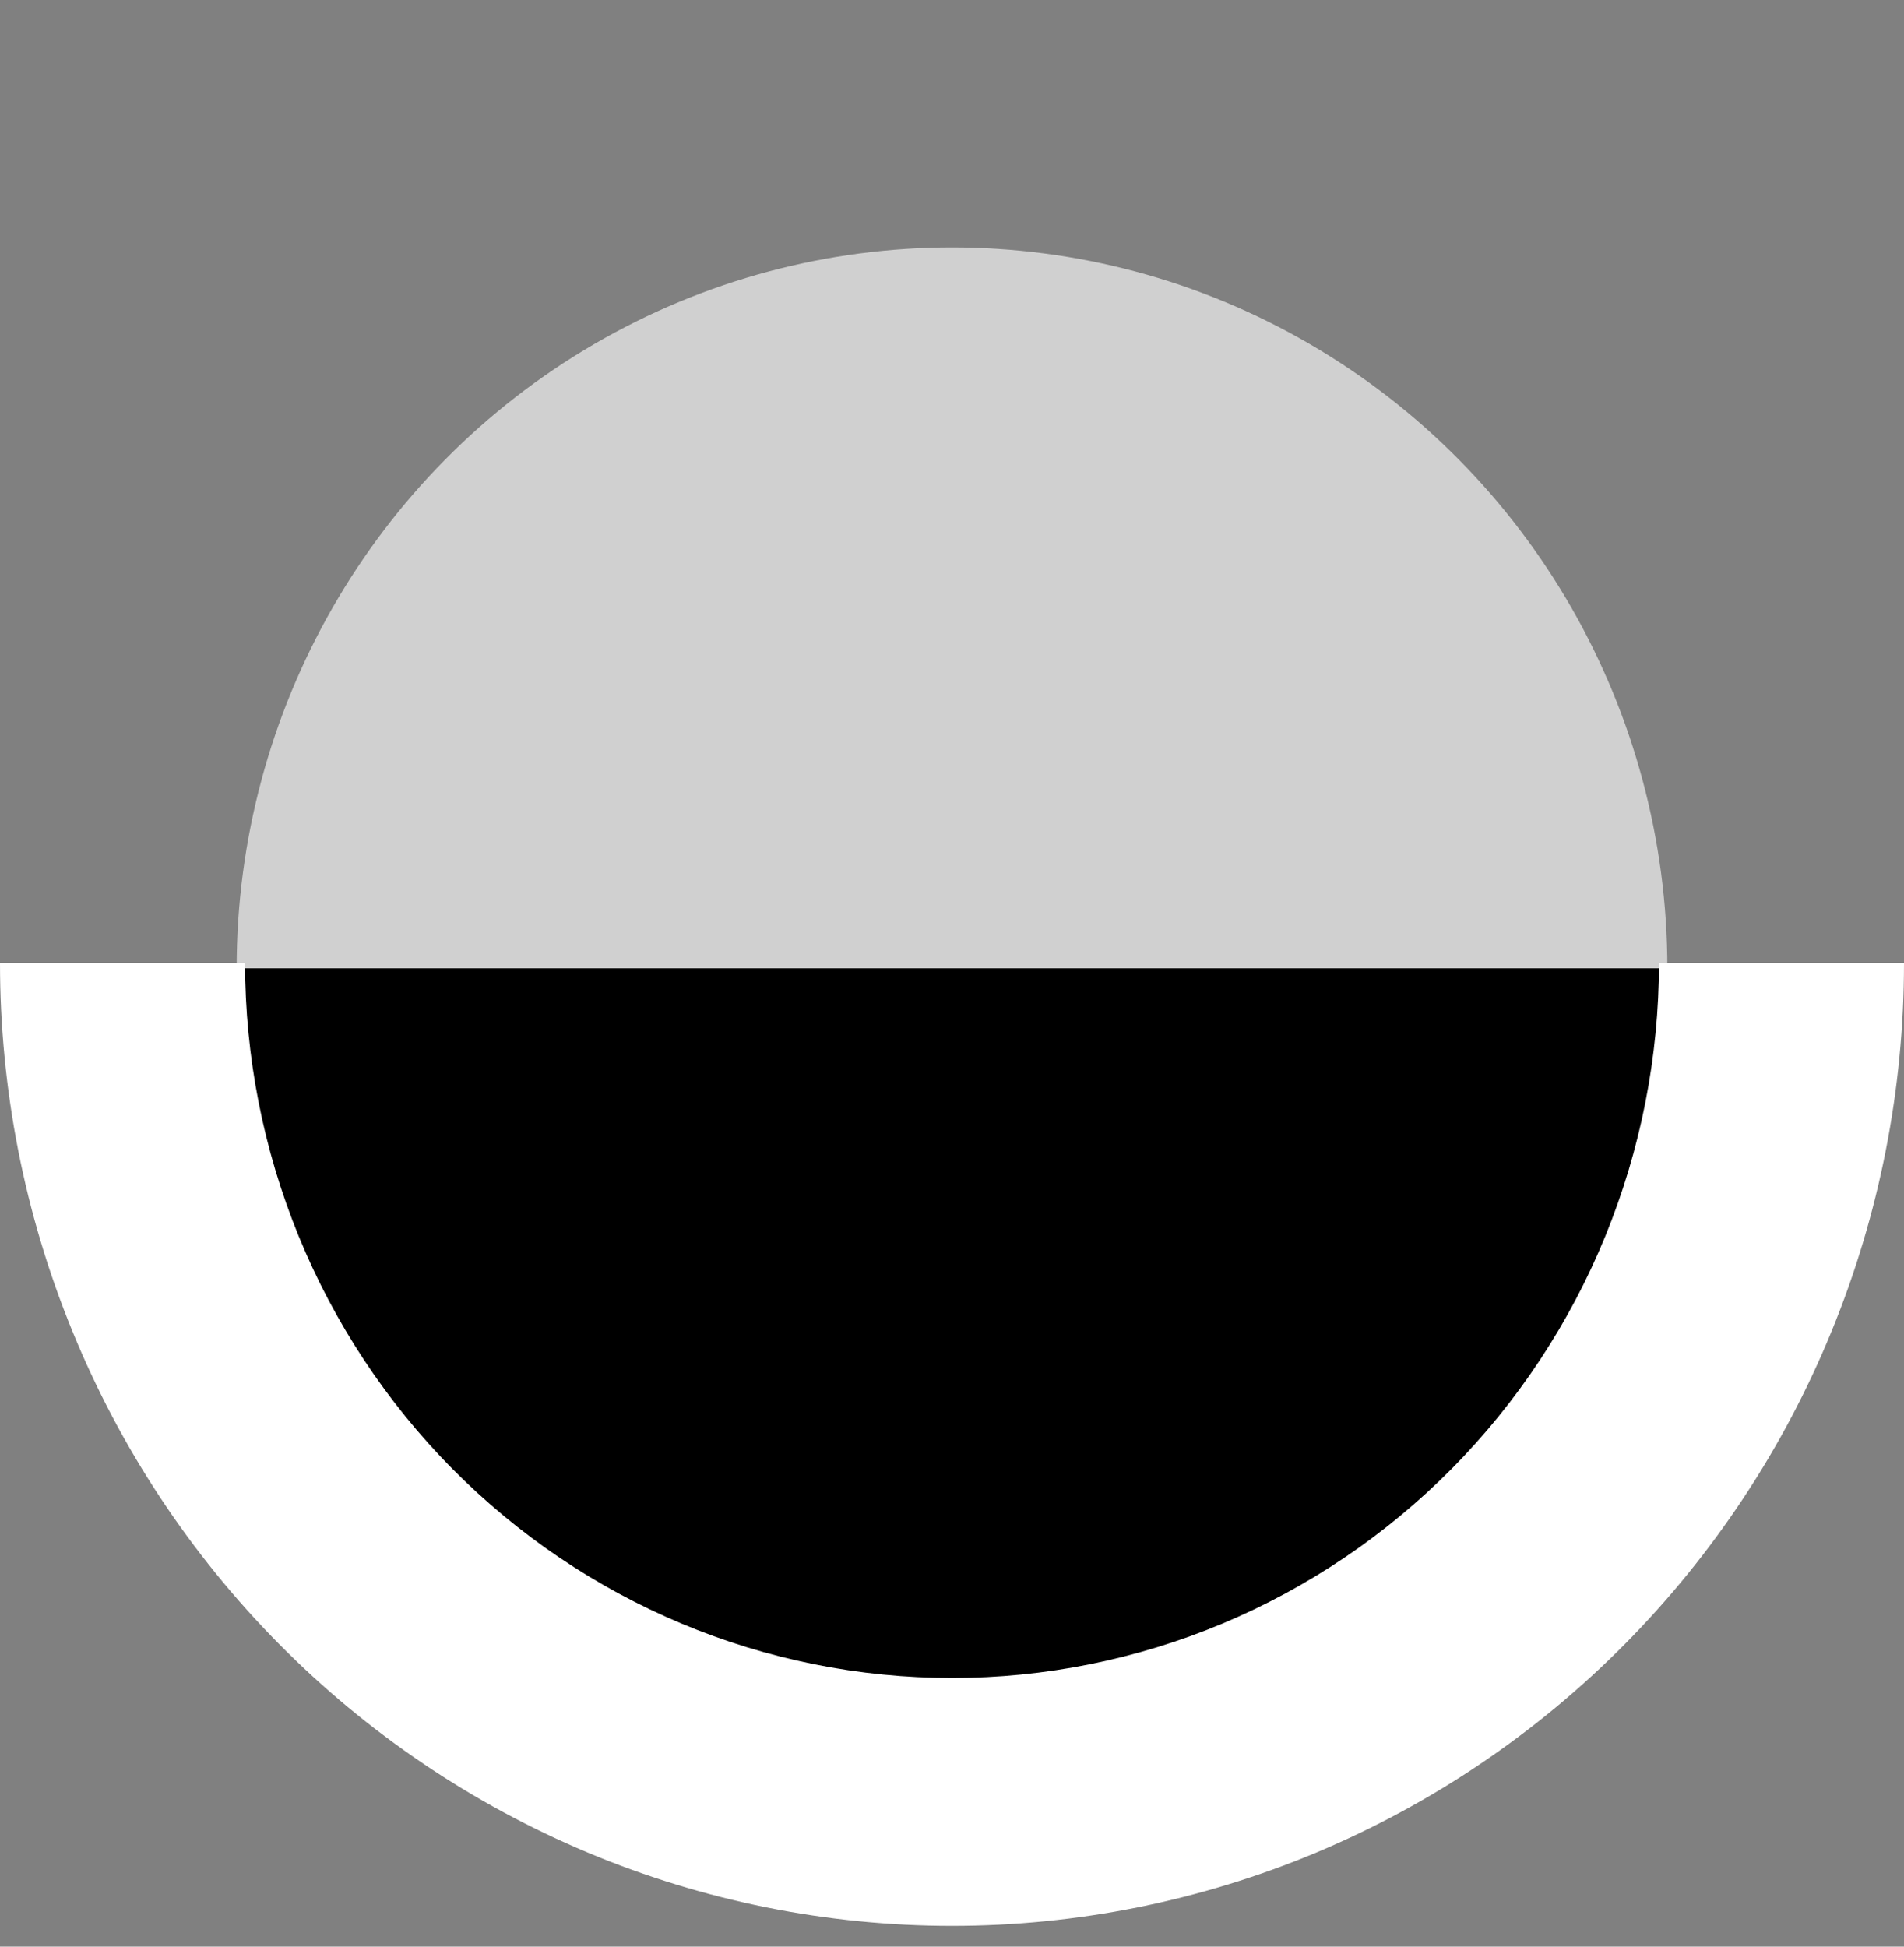 <svg width="45" height="46" viewBox="0 0 45 46" fill="none" xmlns="http://www.w3.org/2000/svg">
<rect x="0" y="0" width="45" height="46" fill="#808080" stroke="none"/>
<ellipse cx="22.5" cy="22.881" rx="16.907" ry="17.034" fill="#D0D0D0"/>
<path d="M5.593 22.882C5.593 25.119 6.03 27.334 6.88 29.401C7.73 31.467 8.975 33.345 10.545 34.927C12.115 36.509 13.979 37.763 16.03 38.619C18.081 39.475 20.28 39.916 22.5 39.916C24.72 39.916 26.919 39.475 28.97 38.619C31.021 37.763 32.885 36.509 34.455 34.927C36.025 33.345 37.27 31.467 38.12 29.401C38.969 27.334 39.407 25.119 39.407 22.882L22.5 22.882L5.593 22.882Z" fill="black"/>
<path d="M5.80394e-06 22.754C5.5427e-06 25.742 0.582 28.701 1.713 31.461C2.843 34.222 4.501 36.73 6.59 38.843C8.679 40.956 11.16 42.632 13.89 43.776C16.619 44.919 19.545 45.508 22.5 45.508C25.455 45.508 28.381 44.919 31.11 43.776C33.84 42.632 36.321 40.956 38.41 38.843C40.499 36.73 42.157 34.222 43.287 31.461C44.418 28.701 45 25.742 45 22.754L39.209 22.754C39.209 24.973 38.776 27.17 37.937 29.22C37.097 31.27 35.866 33.133 34.315 34.702C32.763 36.271 30.921 37.515 28.894 38.365C26.867 39.214 24.694 39.651 22.5 39.651C20.306 39.651 18.133 39.214 16.106 38.365C14.079 37.515 12.237 36.271 10.685 34.702C9.134 33.133 7.903 31.27 7.063 29.22C6.224 27.17 5.792 24.973 5.792 22.754L5.80394e-06 22.754Z" fill="white"/>
</svg>
